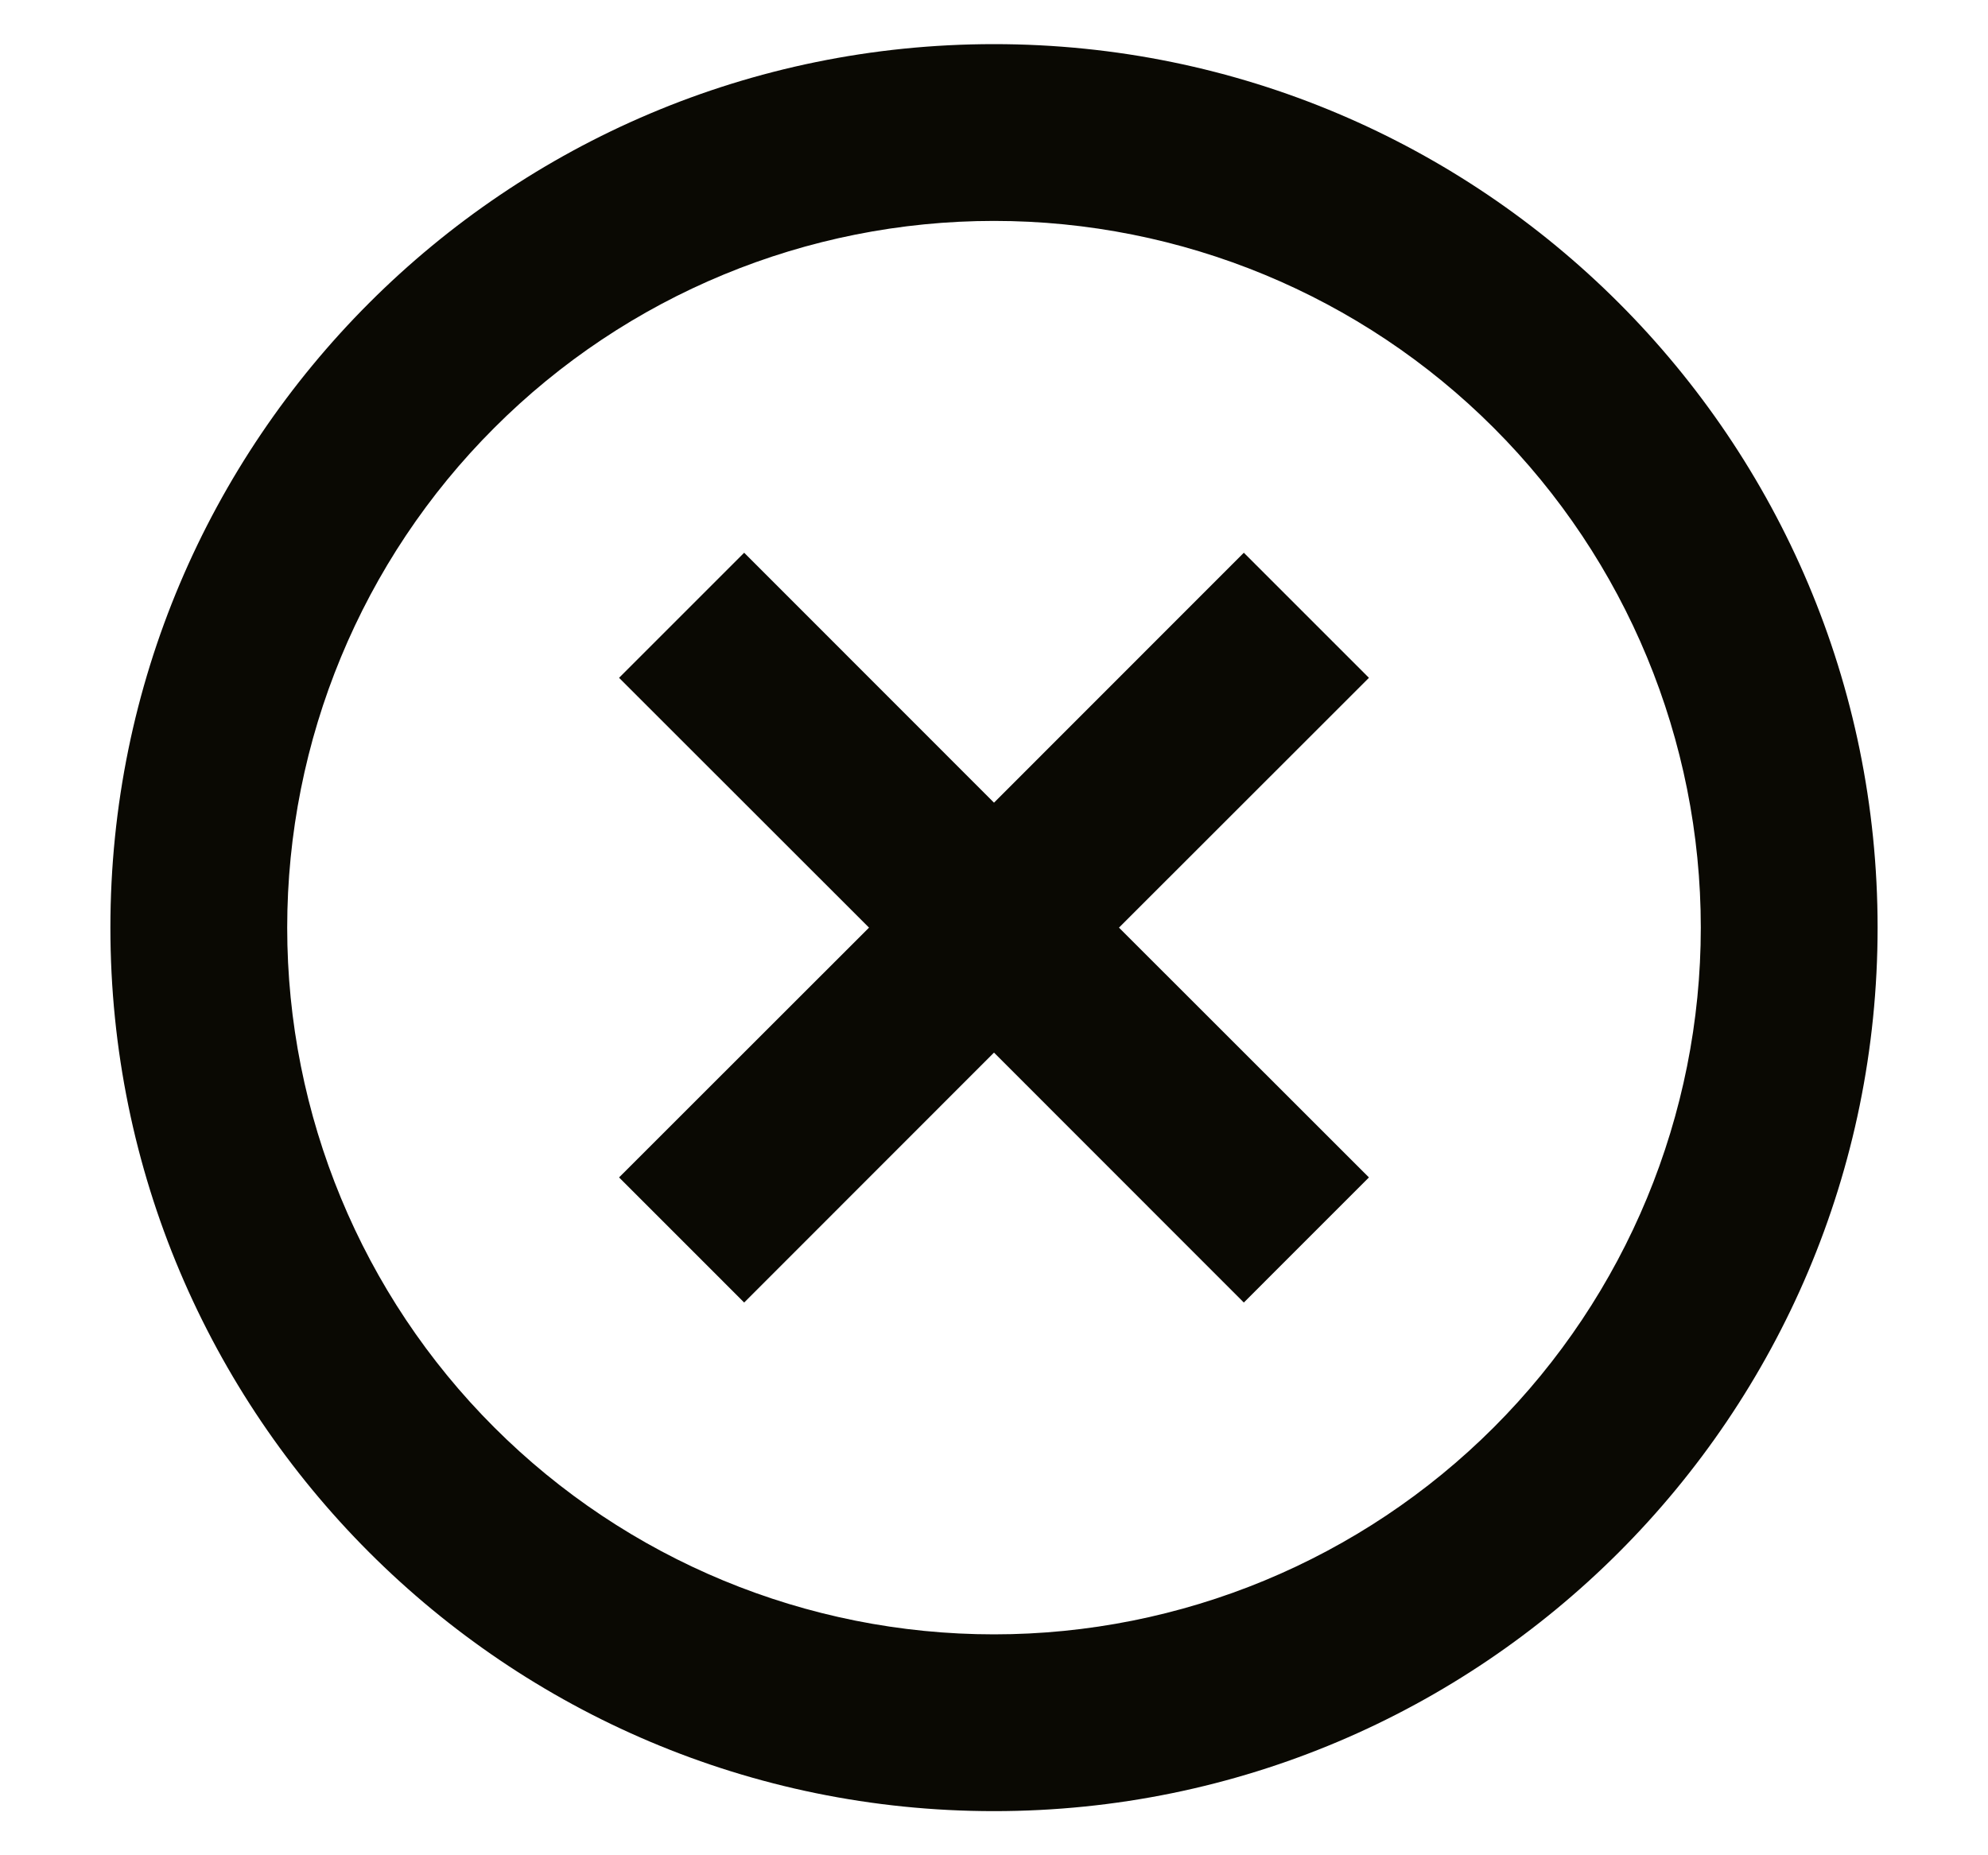 <svg width="15" height="14" viewBox="0 0 15 14" fill="none" xmlns="http://www.w3.org/2000/svg">
<path d="M7.5 13.667C3.818 13.667 0.833 10.682 0.833 7C0.833 3.318 3.818 0.333 7.5 0.333C11.182 0.333 14.167 3.318 14.167 7C14.167 10.682 11.182 13.667 7.5 13.667ZM7.5 12.333C8.914 12.333 10.271 11.771 11.271 10.771C12.271 9.771 12.833 8.414 12.833 7C12.833 5.585 12.271 4.229 11.271 3.229C10.271 2.228 8.914 1.667 7.5 1.667C6.085 1.667 4.729 2.228 3.729 3.229C2.728 4.229 2.167 5.585 2.167 7C2.167 8.414 2.728 9.771 3.729 10.771C4.729 11.771 6.085 12.333 7.5 12.333ZM7.5 6.057L9.385 4.171L10.329 5.115L8.443 7L10.329 8.885L9.385 9.829L7.5 7.943L5.615 9.829L4.671 8.885L6.557 7L4.671 5.115L5.615 4.171L7.5 6.057Z" fill="#0A0903"/>
</svg>
